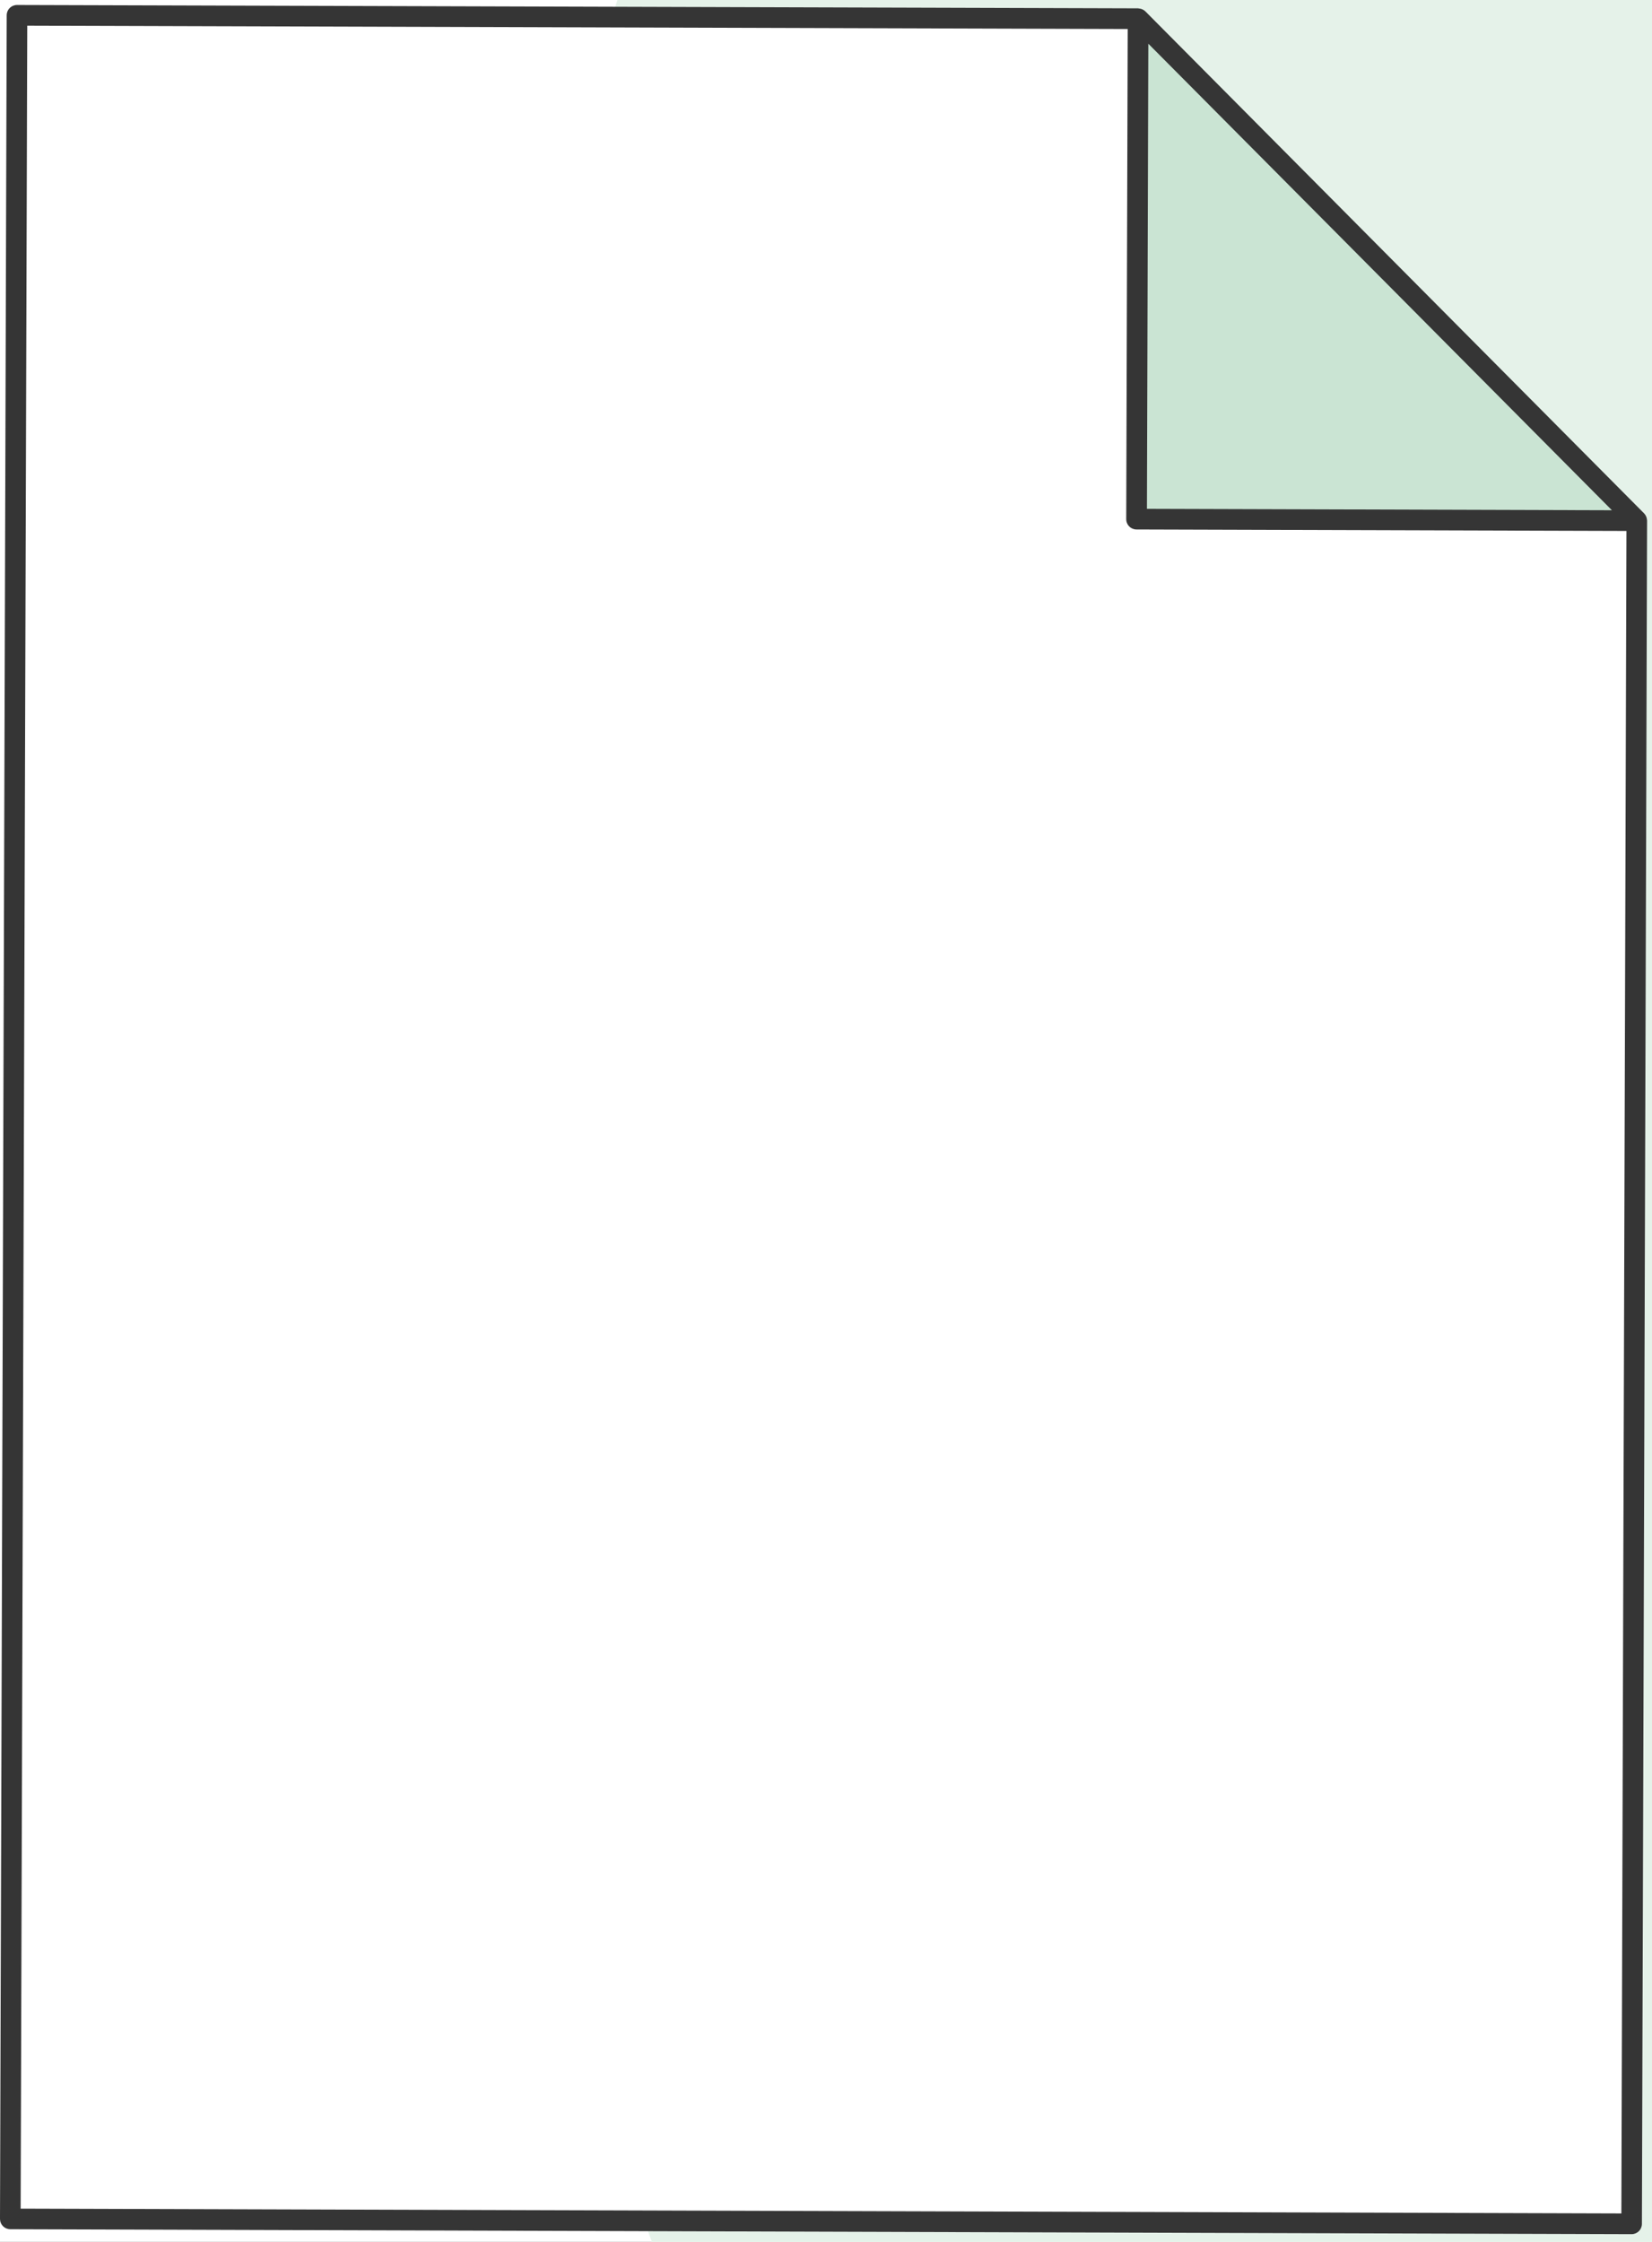 <svg width="84" height="114" viewBox="0 0 84 114" fill="none" xmlns="http://www.w3.org/2000/svg">
<rect width="84" height="114" fill="#1E1E1E"/>
<g id="Desktop/Pop up/No result" clip-path="url(#clip0_5_57)">
<rect width="1440" height="1024" transform="translate(-525 -430)" fill="white"/>
<g id="Match not found" clip-path="url(#clip1_5_57)">
<g id="Group">
<path id="Vector" d="M195 226.976C290.206 226.976 367.386 149.756 367.386 54.5C367.386 -40.756 290.206 -117.976 195 -117.976C99.794 -117.976 22.614 -40.756 22.614 54.5C22.614 149.756 99.794 226.976 195 226.976Z" fill="white"/>
<path id="Vector_2" d="M195 226.976C290.206 226.976 367.386 149.756 367.386 54.5C367.386 -40.756 290.206 -117.976 195 -117.976C99.794 -117.976 22.614 -40.756 22.614 54.5C22.614 149.756 99.794 226.976 195 226.976Z" fill="#E5F2E9"/>
<g id="Group_2">
<path id="Vector_3" d="M82.966 113.081L0.525 112.831L0.865 0.779L57.87 0.952L83.228 26.477L82.966 113.081Z" fill="white"/>
<path id="Vector_4" d="M57.87 0.952L57.793 26.4L83.228 26.477L57.87 0.952Z" fill="#CAE4D3"/>
<path id="Vector_5" d="M83.746 26.445C83.743 26.399 83.734 26.354 83.72 26.31C83.714 26.294 83.71 26.277 83.702 26.261C83.678 26.203 83.643 26.151 83.6 26.107L58.242 0.581C58.198 0.537 58.145 0.502 58.088 0.476C58.072 0.469 58.056 0.463 58.04 0.458C57.995 0.443 57.95 0.434 57.903 0.431C57.892 0.431 57.882 0.424 57.871 0.424L0.866 0.253C0.727 0.253 0.593 0.309 0.495 0.407C0.396 0.506 0.341 0.639 0.341 0.779L0 112.83C0 112.969 0.055 113.103 0.154 113.201C0.252 113.3 0.386 113.355 0.525 113.355L82.962 113.607C83.102 113.607 83.235 113.551 83.334 113.453C83.432 113.354 83.487 113.221 83.487 113.081L83.75 26.477C83.753 26.467 83.747 26.457 83.746 26.445ZM58.389 2.222L70.098 14.004L81.962 25.946L58.319 25.874L58.389 2.222ZM1.05 112.308L1.386 1.306L57.341 1.475L57.266 26.398C57.266 26.538 57.321 26.671 57.42 26.77C57.518 26.868 57.652 26.924 57.791 26.924L82.701 26.999L82.442 112.553L1.05 112.308Z" fill="#353535"/>
</g>
<g id="Group_3">
<path id="Vector_6" d="M251.558 -8.249C238.158 -23.642 219.195 -33.08 198.841 -34.485C178.486 -35.89 158.408 -29.148 143.021 -15.742C117.315 6.657 109.416 43.897 123.815 74.829C126.707 81.026 130.414 86.809 134.838 92.023L135.784 93.144L65.322 167.96C64.034 169.348 63.346 171.19 63.409 173.083C63.472 174.977 64.281 176.768 65.66 178.067C67.038 179.367 68.874 180.068 70.766 180.018C72.659 179.969 74.456 179.172 75.764 177.802L146.208 102.998L147.385 103.88C162.586 115.288 181.47 120.664 200.398 118.971C219.325 117.278 236.957 108.636 249.895 94.71C262.832 80.784 270.161 62.56 270.469 43.55C270.776 24.54 264.041 6.088 251.56 -8.249H251.558ZM255.976 46.612C254.885 62.419 247.846 77.224 236.278 88.044C224.71 98.864 209.473 104.895 193.637 104.921C192.175 104.921 190.707 104.868 189.235 104.763C178.956 104.065 169.008 100.84 160.273 95.373C151.538 89.907 144.286 82.368 139.161 73.426C134.035 64.484 131.194 54.415 130.89 44.111C130.586 33.807 132.827 23.587 137.416 14.358C142.005 5.129 148.8 -2.825 157.197 -8.798C165.594 -14.771 175.334 -18.578 185.555 -19.882C195.775 -21.186 206.158 -19.947 215.785 -16.274C225.412 -12.601 233.984 -6.609 240.742 1.173C246.155 7.364 250.289 14.568 252.904 22.367C255.518 30.166 256.562 38.407 255.976 46.612Z" fill="#417F56"/>
</g>
</g>
</g>
</g>
<defs>
<clipPath id="clip0_5_57">
<rect width="1440" height="1024" fill="white" transform="translate(-525 -430)"/>
</clipPath>
<clipPath id="clip1_5_57">
<rect width="390" height="345" fill="white" transform="translate(0 -118)"/>
</clipPath>
</defs>
</svg>
